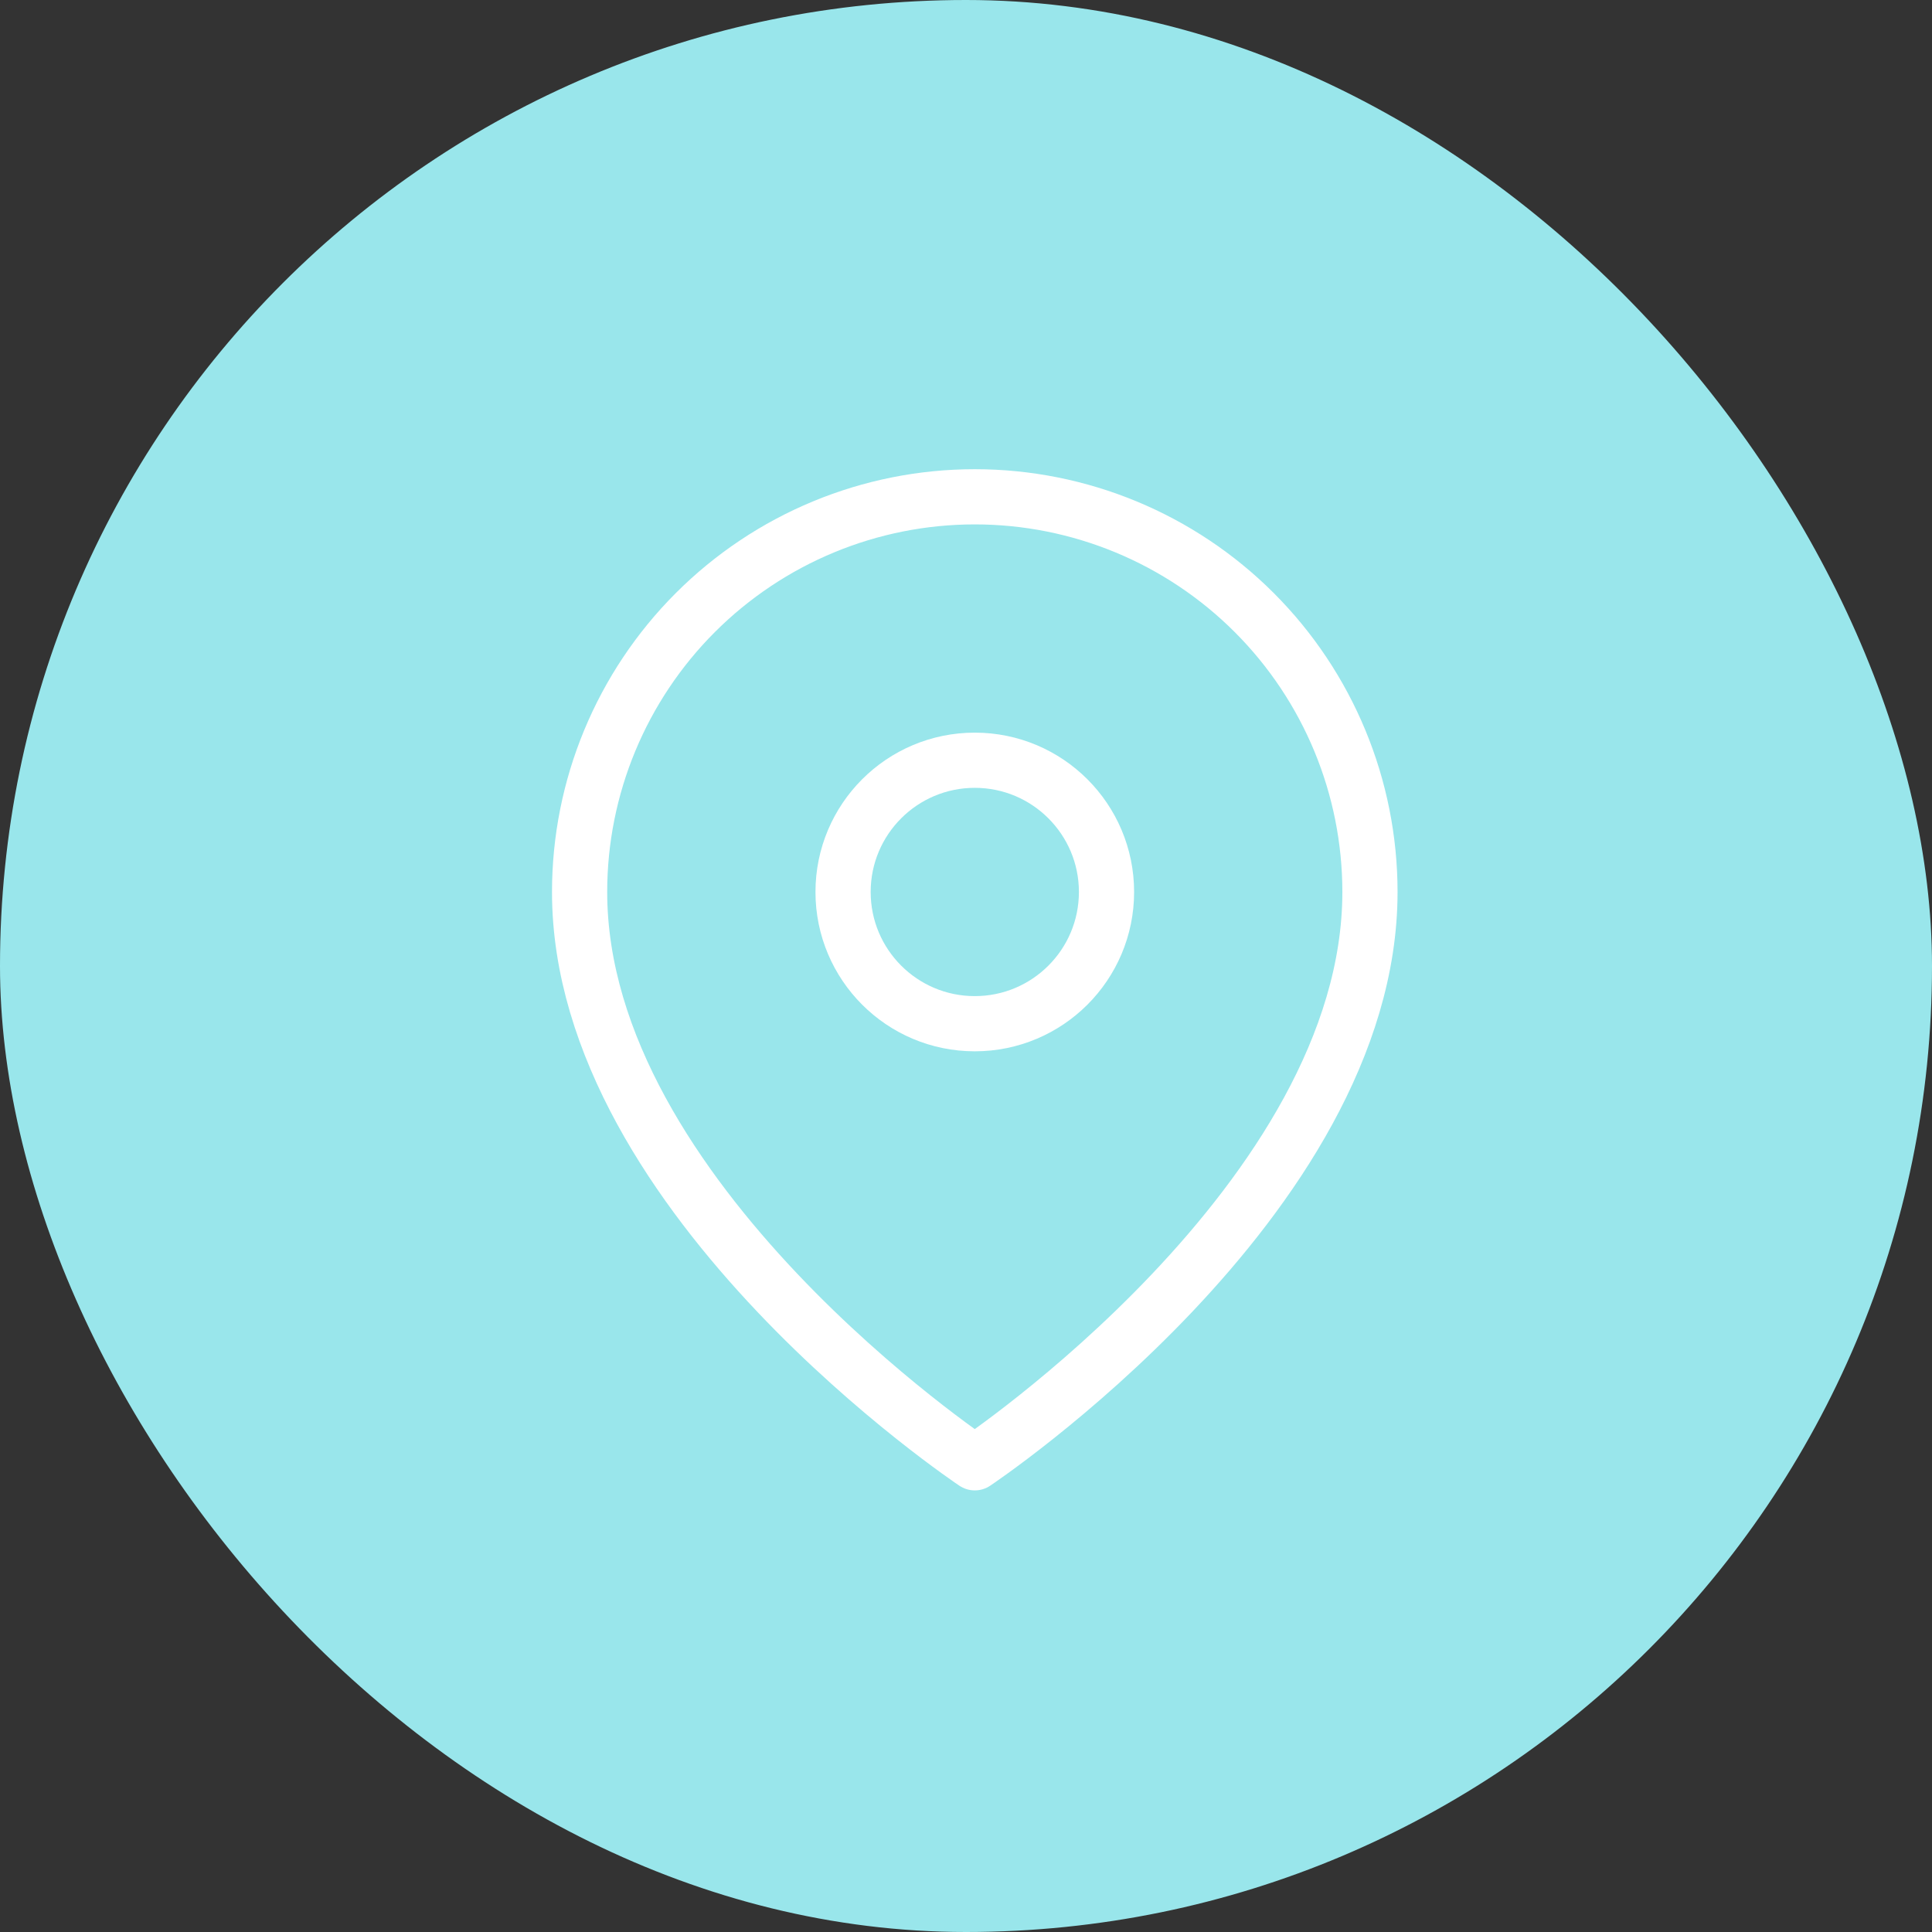 <svg width="70" height="70" viewBox="0 0 70 70" fill="none" xmlns="http://www.w3.org/2000/svg">
<rect x="0" y="0" width="70" height="70" fill="#333333" stroke="none"/>
<rect width="70" height="70" rx="35" fill="#99E6EB"/>
<path fill-rule="evenodd" clip-rule="evenodd" d="M49.636 32.318C49.636 43.455 35.318 53 35.318 53C35.318 53 21 43.455 21 32.318C21 28.521 22.509 24.879 25.194 22.194C27.879 19.509 31.521 18 35.318 18C39.116 18 42.758 19.509 45.443 22.194C48.128 24.879 49.636 28.521 49.636 32.318V32.318Z" stroke="white" stroke-width="2" stroke-linecap="round" stroke-linejoin="round"/>
<path d="M35.318 37.091C37.954 37.091 40.091 34.954 40.091 32.318C40.091 29.682 37.954 27.545 35.318 27.545C32.682 27.545 30.546 29.682 30.546 32.318C30.546 34.954 32.682 37.091 35.318 37.091Z" stroke="white" stroke-width="2" stroke-linecap="round" stroke-linejoin="round"/>
</svg>
